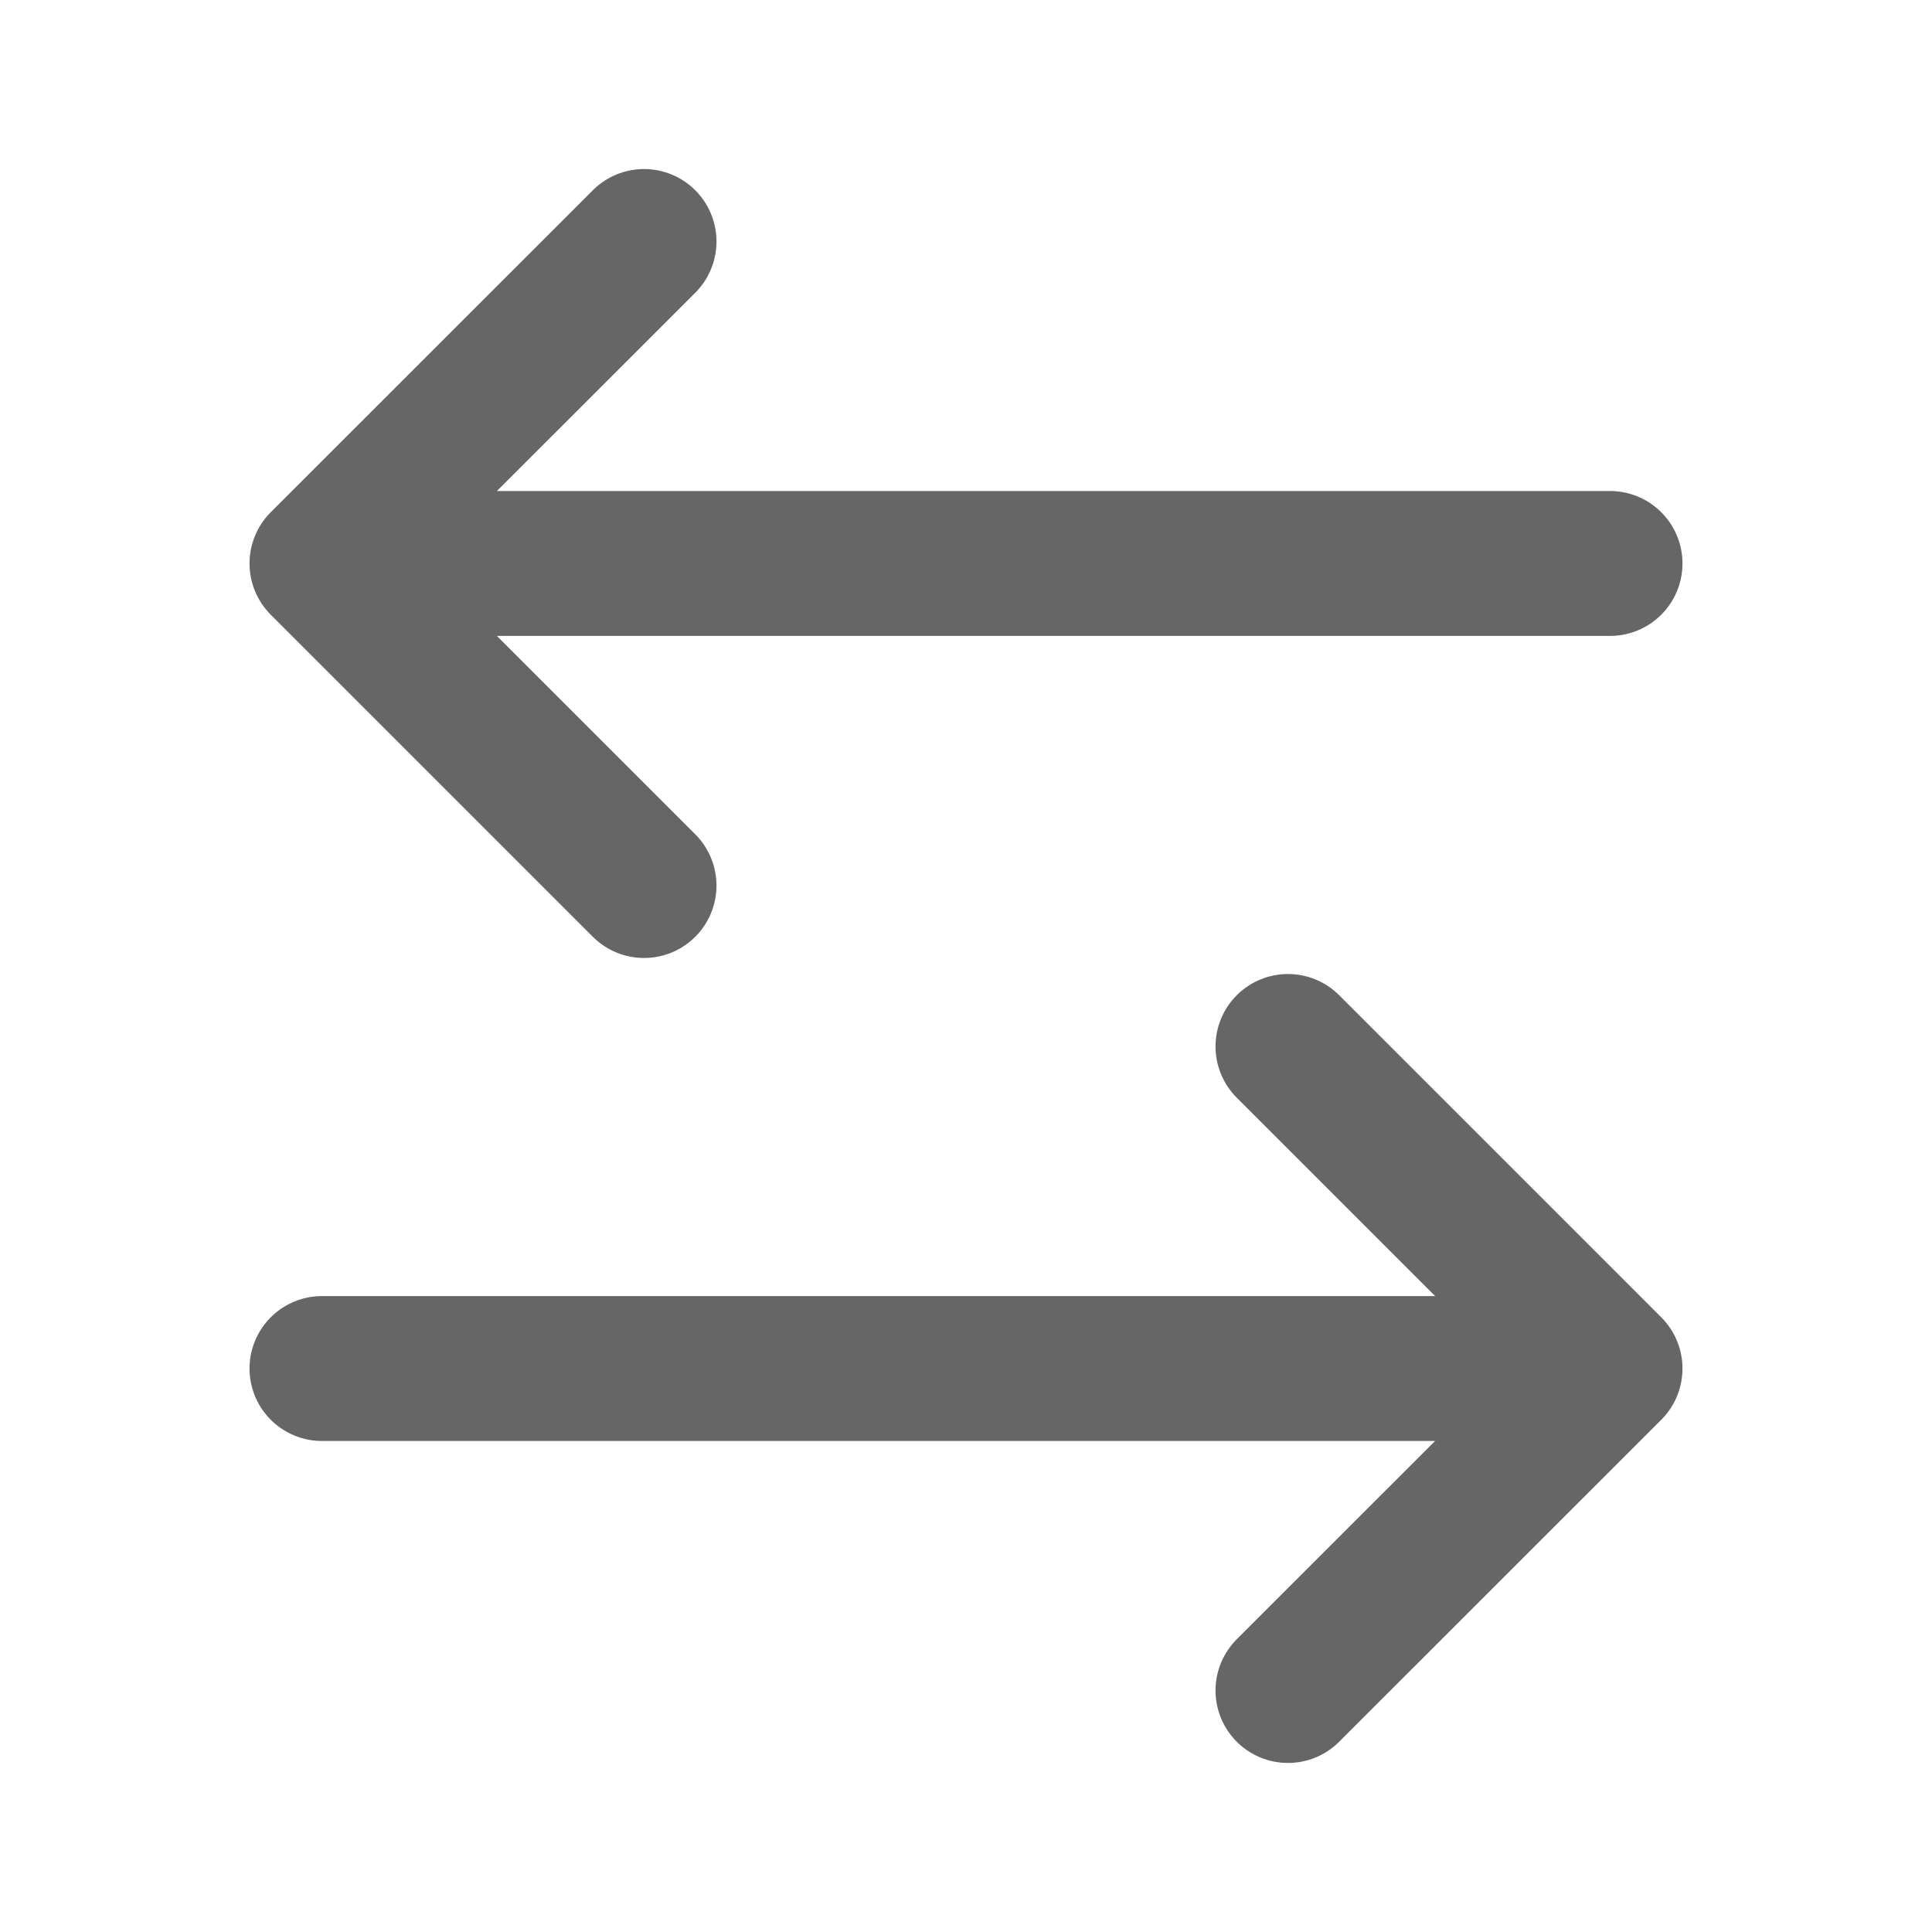 <svg width="20" height="20" viewBox="0 0 20 20" fill="none" xmlns="http://www.w3.org/2000/svg">
<path d="M3.333 14.167H16.667M16.667 14.167L13.333 10.833M16.667 14.167L13.333 17.5M16.667 5.833H3.333M3.333 5.833L6.667 2.5M3.333 5.833L6.667 9.167" stroke="#666666" stroke-width="1.5" stroke-linecap="round" stroke-linejoin="round"/>
</svg>
